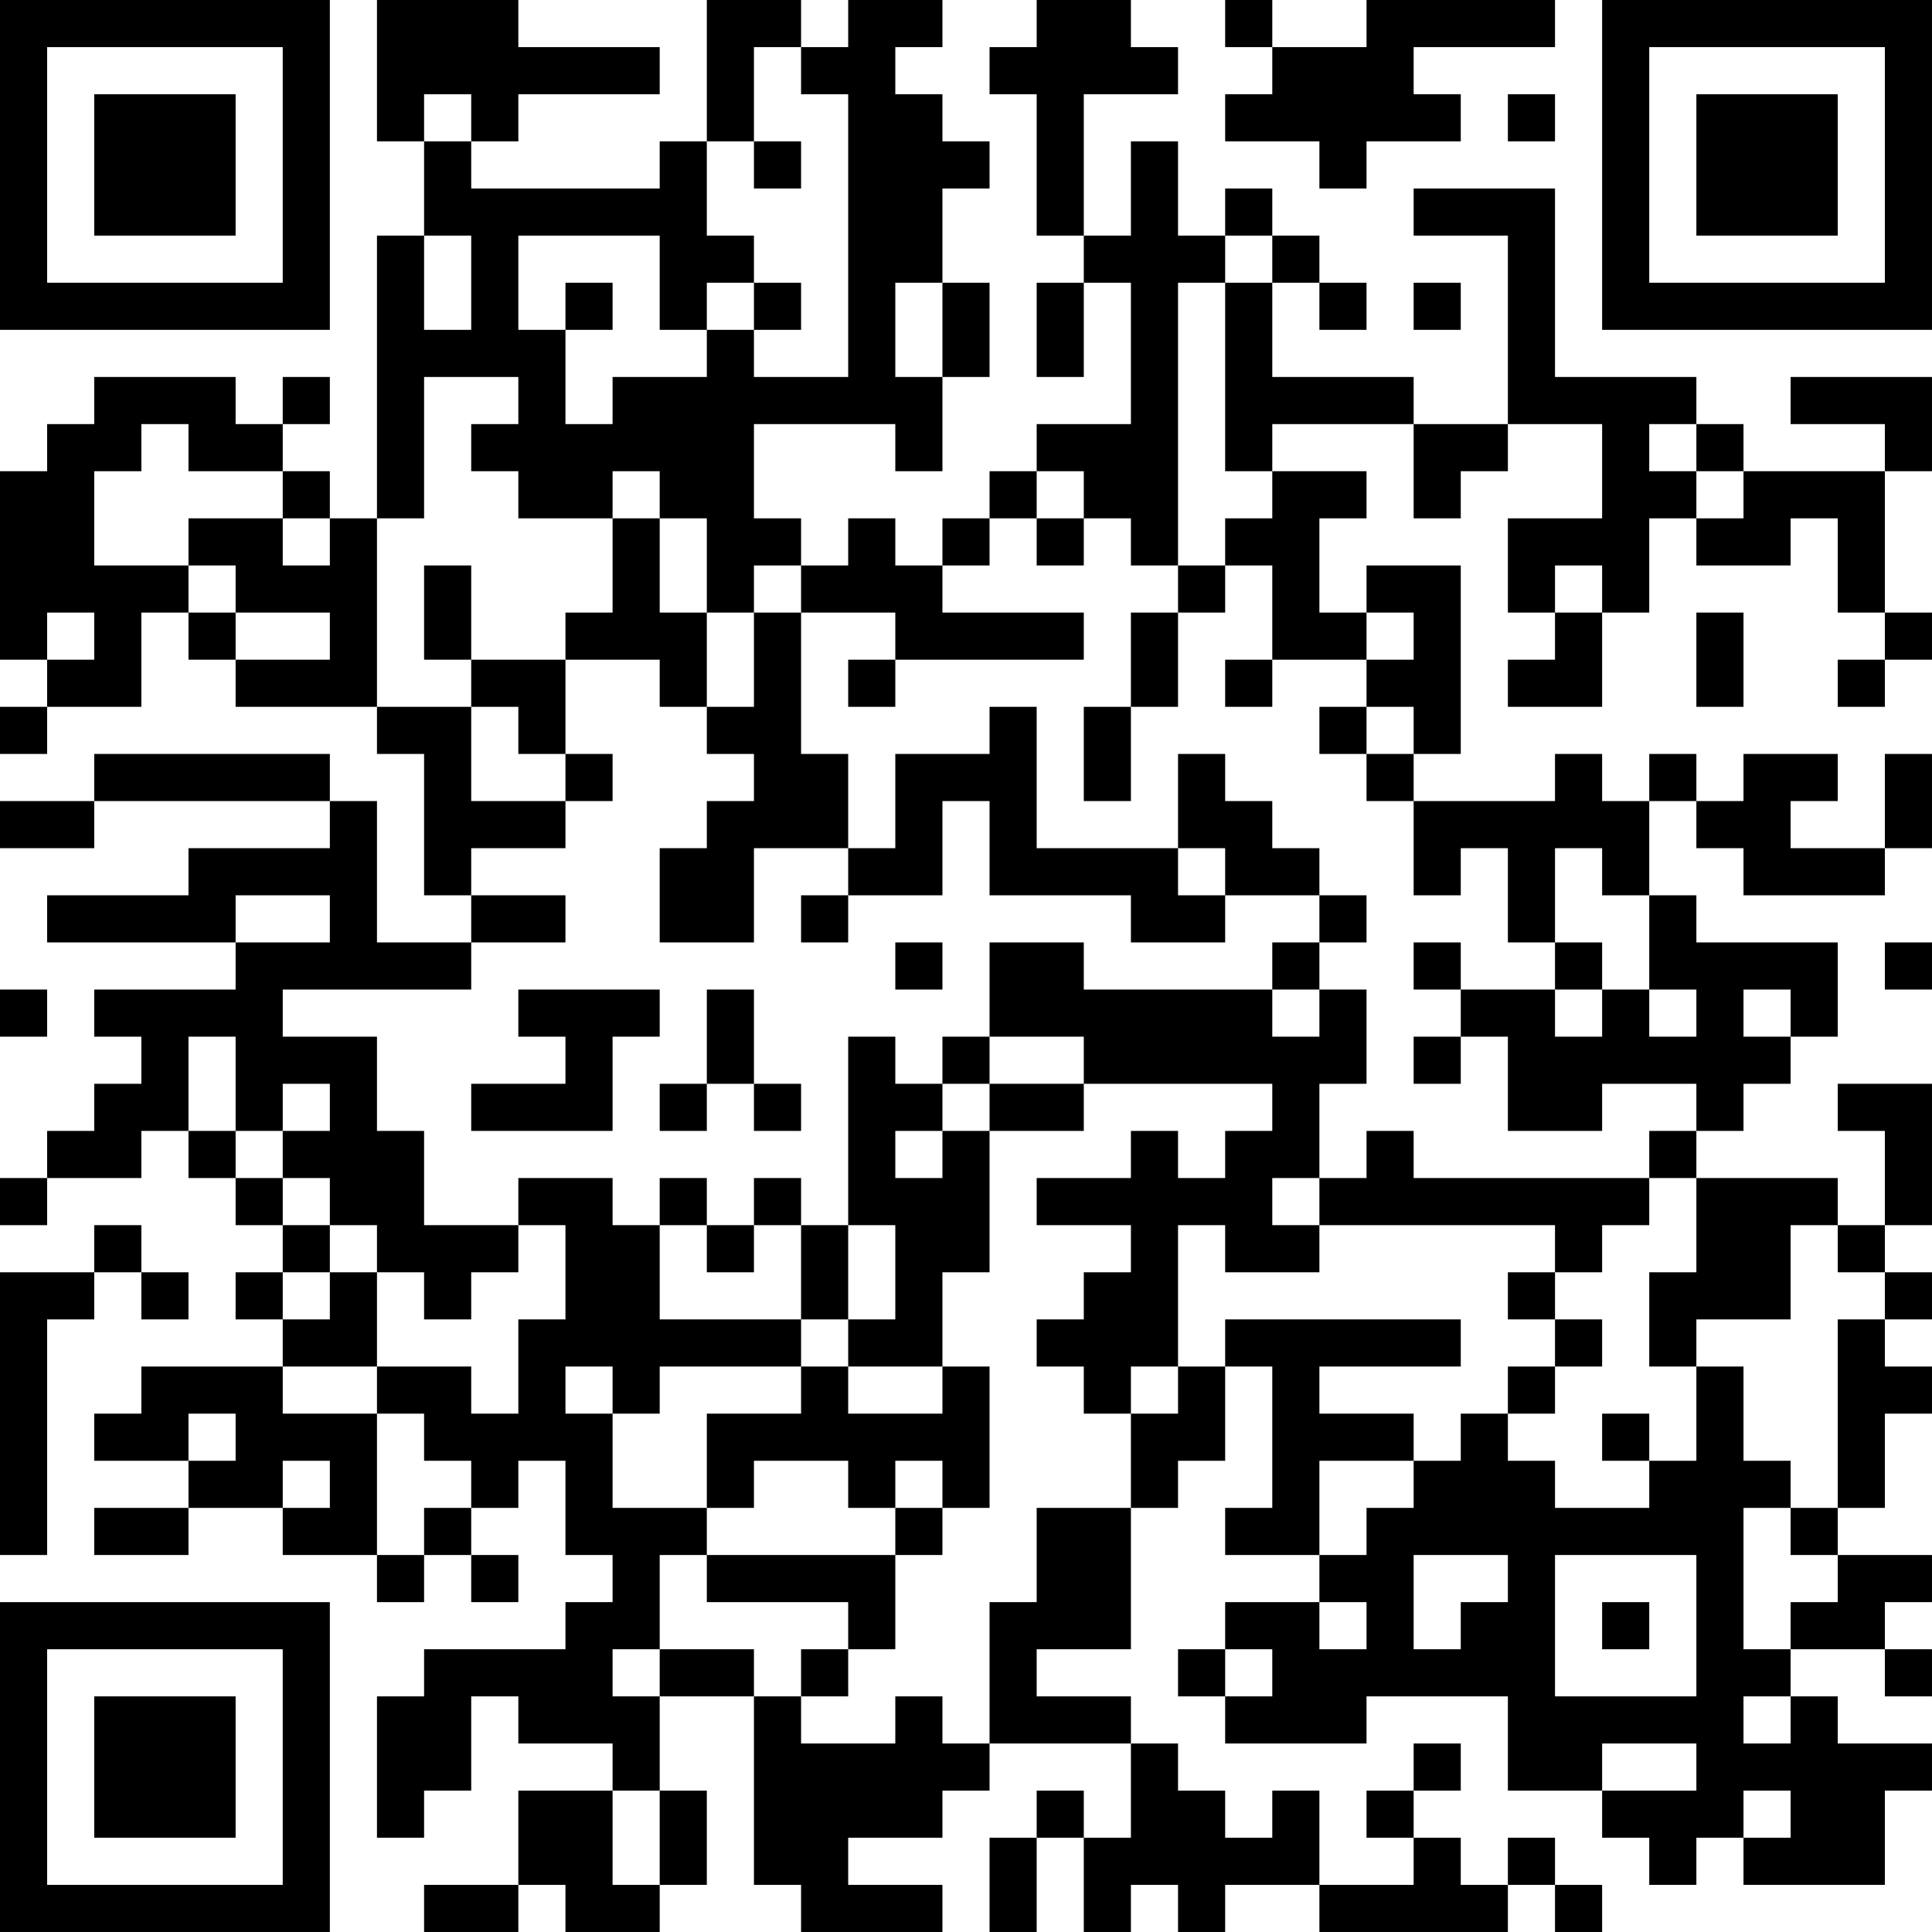 <?xml version="1.0" encoding="UTF-8"?>
<svg xmlns="http://www.w3.org/2000/svg" version="1.1" width="200" height="200" viewBox="0 0 200 200"><rect x="0" y="0" width="200" height="200" fill="#ffffff"/><g transform="scale(4.878)"><g transform="translate(0,0)"><path fill-rule="evenodd" d="M8 0L8 3L9 3L9 5L8 5L8 11L7 11L7 10L6 10L6 9L7 9L7 8L6 8L6 9L5 9L5 8L2 8L2 9L1 9L1 10L0 10L0 14L1 14L1 15L0 15L0 16L1 16L1 15L3 15L3 13L4 13L4 14L5 14L5 15L8 15L8 16L9 16L9 19L10 19L10 20L8 20L8 17L7 17L7 16L2 16L2 17L0 17L0 18L2 18L2 17L7 17L7 18L4 18L4 19L1 19L1 20L5 20L5 21L2 21L2 22L3 22L3 23L2 23L2 24L1 24L1 25L0 25L0 26L1 26L1 25L3 25L3 24L4 24L4 25L5 25L5 26L6 26L6 27L5 27L5 28L6 28L6 29L3 29L3 30L2 30L2 31L4 31L4 32L2 32L2 33L4 33L4 32L6 32L6 33L8 33L8 34L9 34L9 33L10 33L10 34L11 34L11 33L10 33L10 32L11 32L11 31L12 31L12 33L13 33L13 34L12 34L12 35L9 35L9 36L8 36L8 39L9 39L9 38L10 38L10 36L11 36L11 37L13 37L13 38L11 38L11 40L9 40L9 41L11 41L11 40L12 40L12 41L14 41L14 40L15 40L15 38L14 38L14 36L16 36L16 40L17 40L17 41L20 41L20 40L18 40L18 39L20 39L20 38L21 38L21 37L24 37L24 39L23 39L23 38L22 38L22 39L21 39L21 41L22 41L22 39L23 39L23 41L24 41L24 40L25 40L25 41L26 41L26 40L28 40L28 41L32 41L32 40L33 40L33 41L34 41L34 40L33 40L33 39L32 39L32 40L31 40L31 39L30 39L30 38L31 38L31 37L30 37L30 38L29 38L29 39L30 39L30 40L28 40L28 38L27 38L27 39L26 39L26 38L25 38L25 37L24 37L24 36L22 36L22 35L24 35L24 32L25 32L25 31L26 31L26 29L27 29L27 32L26 32L26 33L28 33L28 34L26 34L26 35L25 35L25 36L26 36L26 37L29 37L29 36L32 36L32 38L34 38L34 39L35 39L35 40L36 40L36 39L37 39L37 40L40 40L40 38L41 38L41 37L39 37L39 36L38 36L38 35L40 35L40 36L41 36L41 35L40 35L40 34L41 34L41 33L39 33L39 32L40 32L40 30L41 30L41 29L40 29L40 28L41 28L41 27L40 27L40 26L41 26L41 23L39 23L39 24L40 24L40 26L39 26L39 25L36 25L36 24L37 24L37 23L38 23L38 22L39 22L39 20L36 20L36 19L35 19L35 17L36 17L36 18L37 18L37 19L40 19L40 18L41 18L41 16L40 16L40 18L38 18L38 17L39 17L39 16L37 16L37 17L36 17L36 16L35 16L35 17L34 17L34 16L33 16L33 17L30 17L30 16L31 16L31 12L29 12L29 13L28 13L28 11L29 11L29 10L27 10L27 9L30 9L30 11L31 11L31 10L32 10L32 9L34 9L34 11L32 11L32 13L33 13L33 14L32 14L32 15L34 15L34 13L35 13L35 11L36 11L36 12L38 12L38 11L39 11L39 13L40 13L40 14L39 14L39 15L40 15L40 14L41 14L41 13L40 13L40 10L41 10L41 8L38 8L38 9L40 9L40 10L37 10L37 9L36 9L36 8L33 8L33 4L30 4L30 5L32 5L32 9L30 9L30 8L27 8L27 6L28 6L28 7L29 7L29 6L28 6L28 5L27 5L27 4L26 4L26 5L25 5L25 3L24 3L24 5L23 5L23 2L25 2L25 1L24 1L24 0L22 0L22 1L21 1L21 2L22 2L22 5L23 5L23 6L22 6L22 8L23 8L23 6L24 6L24 9L22 9L22 10L21 10L21 11L20 11L20 12L19 12L19 11L18 11L18 12L17 12L17 11L16 11L16 9L19 9L19 10L20 10L20 8L21 8L21 6L20 6L20 4L21 4L21 3L20 3L20 2L19 2L19 1L20 1L20 0L18 0L18 1L17 1L17 0L15 0L15 3L14 3L14 4L10 4L10 3L11 3L11 2L14 2L14 1L11 1L11 0ZM26 0L26 1L27 1L27 2L26 2L26 3L28 3L28 4L29 4L29 3L31 3L31 2L30 2L30 1L33 1L33 0L29 0L29 1L27 1L27 0ZM16 1L16 3L15 3L15 5L16 5L16 6L15 6L15 7L14 7L14 5L11 5L11 7L12 7L12 9L13 9L13 8L15 8L15 7L16 7L16 8L18 8L18 2L17 2L17 1ZM9 2L9 3L10 3L10 2ZM32 2L32 3L33 3L33 2ZM16 3L16 4L17 4L17 3ZM9 5L9 7L10 7L10 5ZM26 5L26 6L25 6L25 12L24 12L24 11L23 11L23 10L22 10L22 11L21 11L21 12L20 12L20 13L23 13L23 14L19 14L19 13L17 13L17 12L16 12L16 13L15 13L15 11L14 11L14 10L13 10L13 11L11 11L11 10L10 10L10 9L11 9L11 8L9 8L9 11L8 11L8 15L10 15L10 17L12 17L12 18L10 18L10 19L12 19L12 20L10 20L10 21L6 21L6 22L8 22L8 24L9 24L9 26L11 26L11 27L10 27L10 28L9 28L9 27L8 27L8 26L7 26L7 25L6 25L6 24L7 24L7 23L6 23L6 24L5 24L5 22L4 22L4 24L5 24L5 25L6 25L6 26L7 26L7 27L6 27L6 28L7 28L7 27L8 27L8 29L6 29L6 30L8 30L8 33L9 33L9 32L10 32L10 31L9 31L9 30L8 30L8 29L10 29L10 30L11 30L11 28L12 28L12 26L11 26L11 25L13 25L13 26L14 26L14 28L17 28L17 29L14 29L14 30L13 30L13 29L12 29L12 30L13 30L13 32L15 32L15 33L14 33L14 35L13 35L13 36L14 36L14 35L16 35L16 36L17 36L17 37L19 37L19 36L20 36L20 37L21 37L21 34L22 34L22 32L24 32L24 30L25 30L25 29L26 29L26 28L31 28L31 29L28 29L28 30L30 30L30 31L28 31L28 33L29 33L29 32L30 32L30 31L31 31L31 30L32 30L32 31L33 31L33 32L35 32L35 31L36 31L36 29L37 29L37 31L38 31L38 32L37 32L37 35L38 35L38 34L39 34L39 33L38 33L38 32L39 32L39 28L40 28L40 27L39 27L39 26L38 26L38 28L36 28L36 29L35 29L35 27L36 27L36 25L35 25L35 24L36 24L36 23L34 23L34 24L32 24L32 22L31 22L31 21L33 21L33 22L34 22L34 21L35 21L35 22L36 22L36 21L35 21L35 19L34 19L34 18L33 18L33 20L32 20L32 18L31 18L31 19L30 19L30 17L29 17L29 16L30 16L30 15L29 15L29 14L30 14L30 13L29 13L29 14L27 14L27 12L26 12L26 11L27 11L27 10L26 10L26 6L27 6L27 5ZM12 6L12 7L13 7L13 6ZM16 6L16 7L17 7L17 6ZM19 6L19 8L20 8L20 6ZM30 6L30 7L31 7L31 6ZM3 9L3 10L2 10L2 12L4 12L4 13L5 13L5 14L7 14L7 13L5 13L5 12L4 12L4 11L6 11L6 12L7 12L7 11L6 11L6 10L4 10L4 9ZM35 9L35 10L36 10L36 11L37 11L37 10L36 10L36 9ZM13 11L13 13L12 13L12 14L10 14L10 12L9 12L9 14L10 14L10 15L11 15L11 16L12 16L12 17L13 17L13 16L12 16L12 14L14 14L14 15L15 15L15 16L16 16L16 17L15 17L15 18L14 18L14 20L16 20L16 18L18 18L18 19L17 19L17 20L18 20L18 19L20 19L20 17L21 17L21 19L24 19L24 20L26 20L26 19L28 19L28 20L27 20L27 21L23 21L23 20L21 20L21 22L20 22L20 23L19 23L19 22L18 22L18 26L17 26L17 25L16 25L16 26L15 26L15 25L14 25L14 26L15 26L15 27L16 27L16 26L17 26L17 28L18 28L18 29L17 29L17 30L15 30L15 32L16 32L16 31L18 31L18 32L19 32L19 33L15 33L15 34L18 34L18 35L17 35L17 36L18 36L18 35L19 35L19 33L20 33L20 32L21 32L21 29L20 29L20 27L21 27L21 24L23 24L23 23L27 23L27 24L26 24L26 25L25 25L25 24L24 24L24 25L22 25L22 26L24 26L24 27L23 27L23 28L22 28L22 29L23 29L23 30L24 30L24 29L25 29L25 26L26 26L26 27L28 27L28 26L33 26L33 27L32 27L32 28L33 28L33 29L32 29L32 30L33 30L33 29L34 29L34 28L33 28L33 27L34 27L34 26L35 26L35 25L30 25L30 24L29 24L29 25L28 25L28 23L29 23L29 21L28 21L28 20L29 20L29 19L28 19L28 18L27 18L27 17L26 17L26 16L25 16L25 18L22 18L22 15L21 15L21 16L19 16L19 18L18 18L18 16L17 16L17 13L16 13L16 15L15 15L15 13L14 13L14 11ZM22 11L22 12L23 12L23 11ZM25 12L25 13L24 13L24 15L23 15L23 17L24 17L24 15L25 15L25 13L26 13L26 12ZM33 12L33 13L34 13L34 12ZM1 13L1 14L2 14L2 13ZM36 13L36 15L37 15L37 13ZM18 14L18 15L19 15L19 14ZM26 14L26 15L27 15L27 14ZM28 15L28 16L29 16L29 15ZM25 18L25 19L26 19L26 18ZM5 19L5 20L7 20L7 19ZM19 20L19 21L20 21L20 20ZM30 20L30 21L31 21L31 20ZM33 20L33 21L34 21L34 20ZM40 20L40 21L41 21L41 20ZM0 21L0 22L1 22L1 21ZM11 21L11 22L12 22L12 23L10 23L10 24L13 24L13 22L14 22L14 21ZM15 21L15 23L14 23L14 24L15 24L15 23L16 23L16 24L17 24L17 23L16 23L16 21ZM27 21L27 22L28 22L28 21ZM37 21L37 22L38 22L38 21ZM21 22L21 23L20 23L20 24L19 24L19 25L20 25L20 24L21 24L21 23L23 23L23 22ZM30 22L30 23L31 23L31 22ZM27 25L27 26L28 26L28 25ZM2 26L2 27L0 27L0 33L1 33L1 28L2 28L2 27L3 27L3 28L4 28L4 27L3 27L3 26ZM18 26L18 28L19 28L19 26ZM18 29L18 30L20 30L20 29ZM4 30L4 31L5 31L5 30ZM34 30L34 31L35 31L35 30ZM6 31L6 32L7 32L7 31ZM19 31L19 32L20 32L20 31ZM30 33L30 35L31 35L31 34L32 34L32 33ZM33 33L33 36L36 36L36 33ZM28 34L28 35L29 35L29 34ZM34 34L34 35L35 35L35 34ZM26 35L26 36L27 36L27 35ZM37 36L37 37L38 37L38 36ZM34 37L34 38L36 38L36 37ZM13 38L13 40L14 40L14 38ZM37 38L37 39L38 39L38 38ZM0 0L0 7L7 7L7 0ZM1 1L1 6L6 6L6 1ZM2 2L2 5L5 5L5 2ZM34 0L34 7L41 7L41 0ZM35 1L35 6L40 6L40 1ZM36 2L36 5L39 5L39 2ZM0 34L0 41L7 41L7 34ZM1 35L1 40L6 40L6 35ZM2 36L2 39L5 39L5 36Z" fill="#000000"/></g></g></svg>
